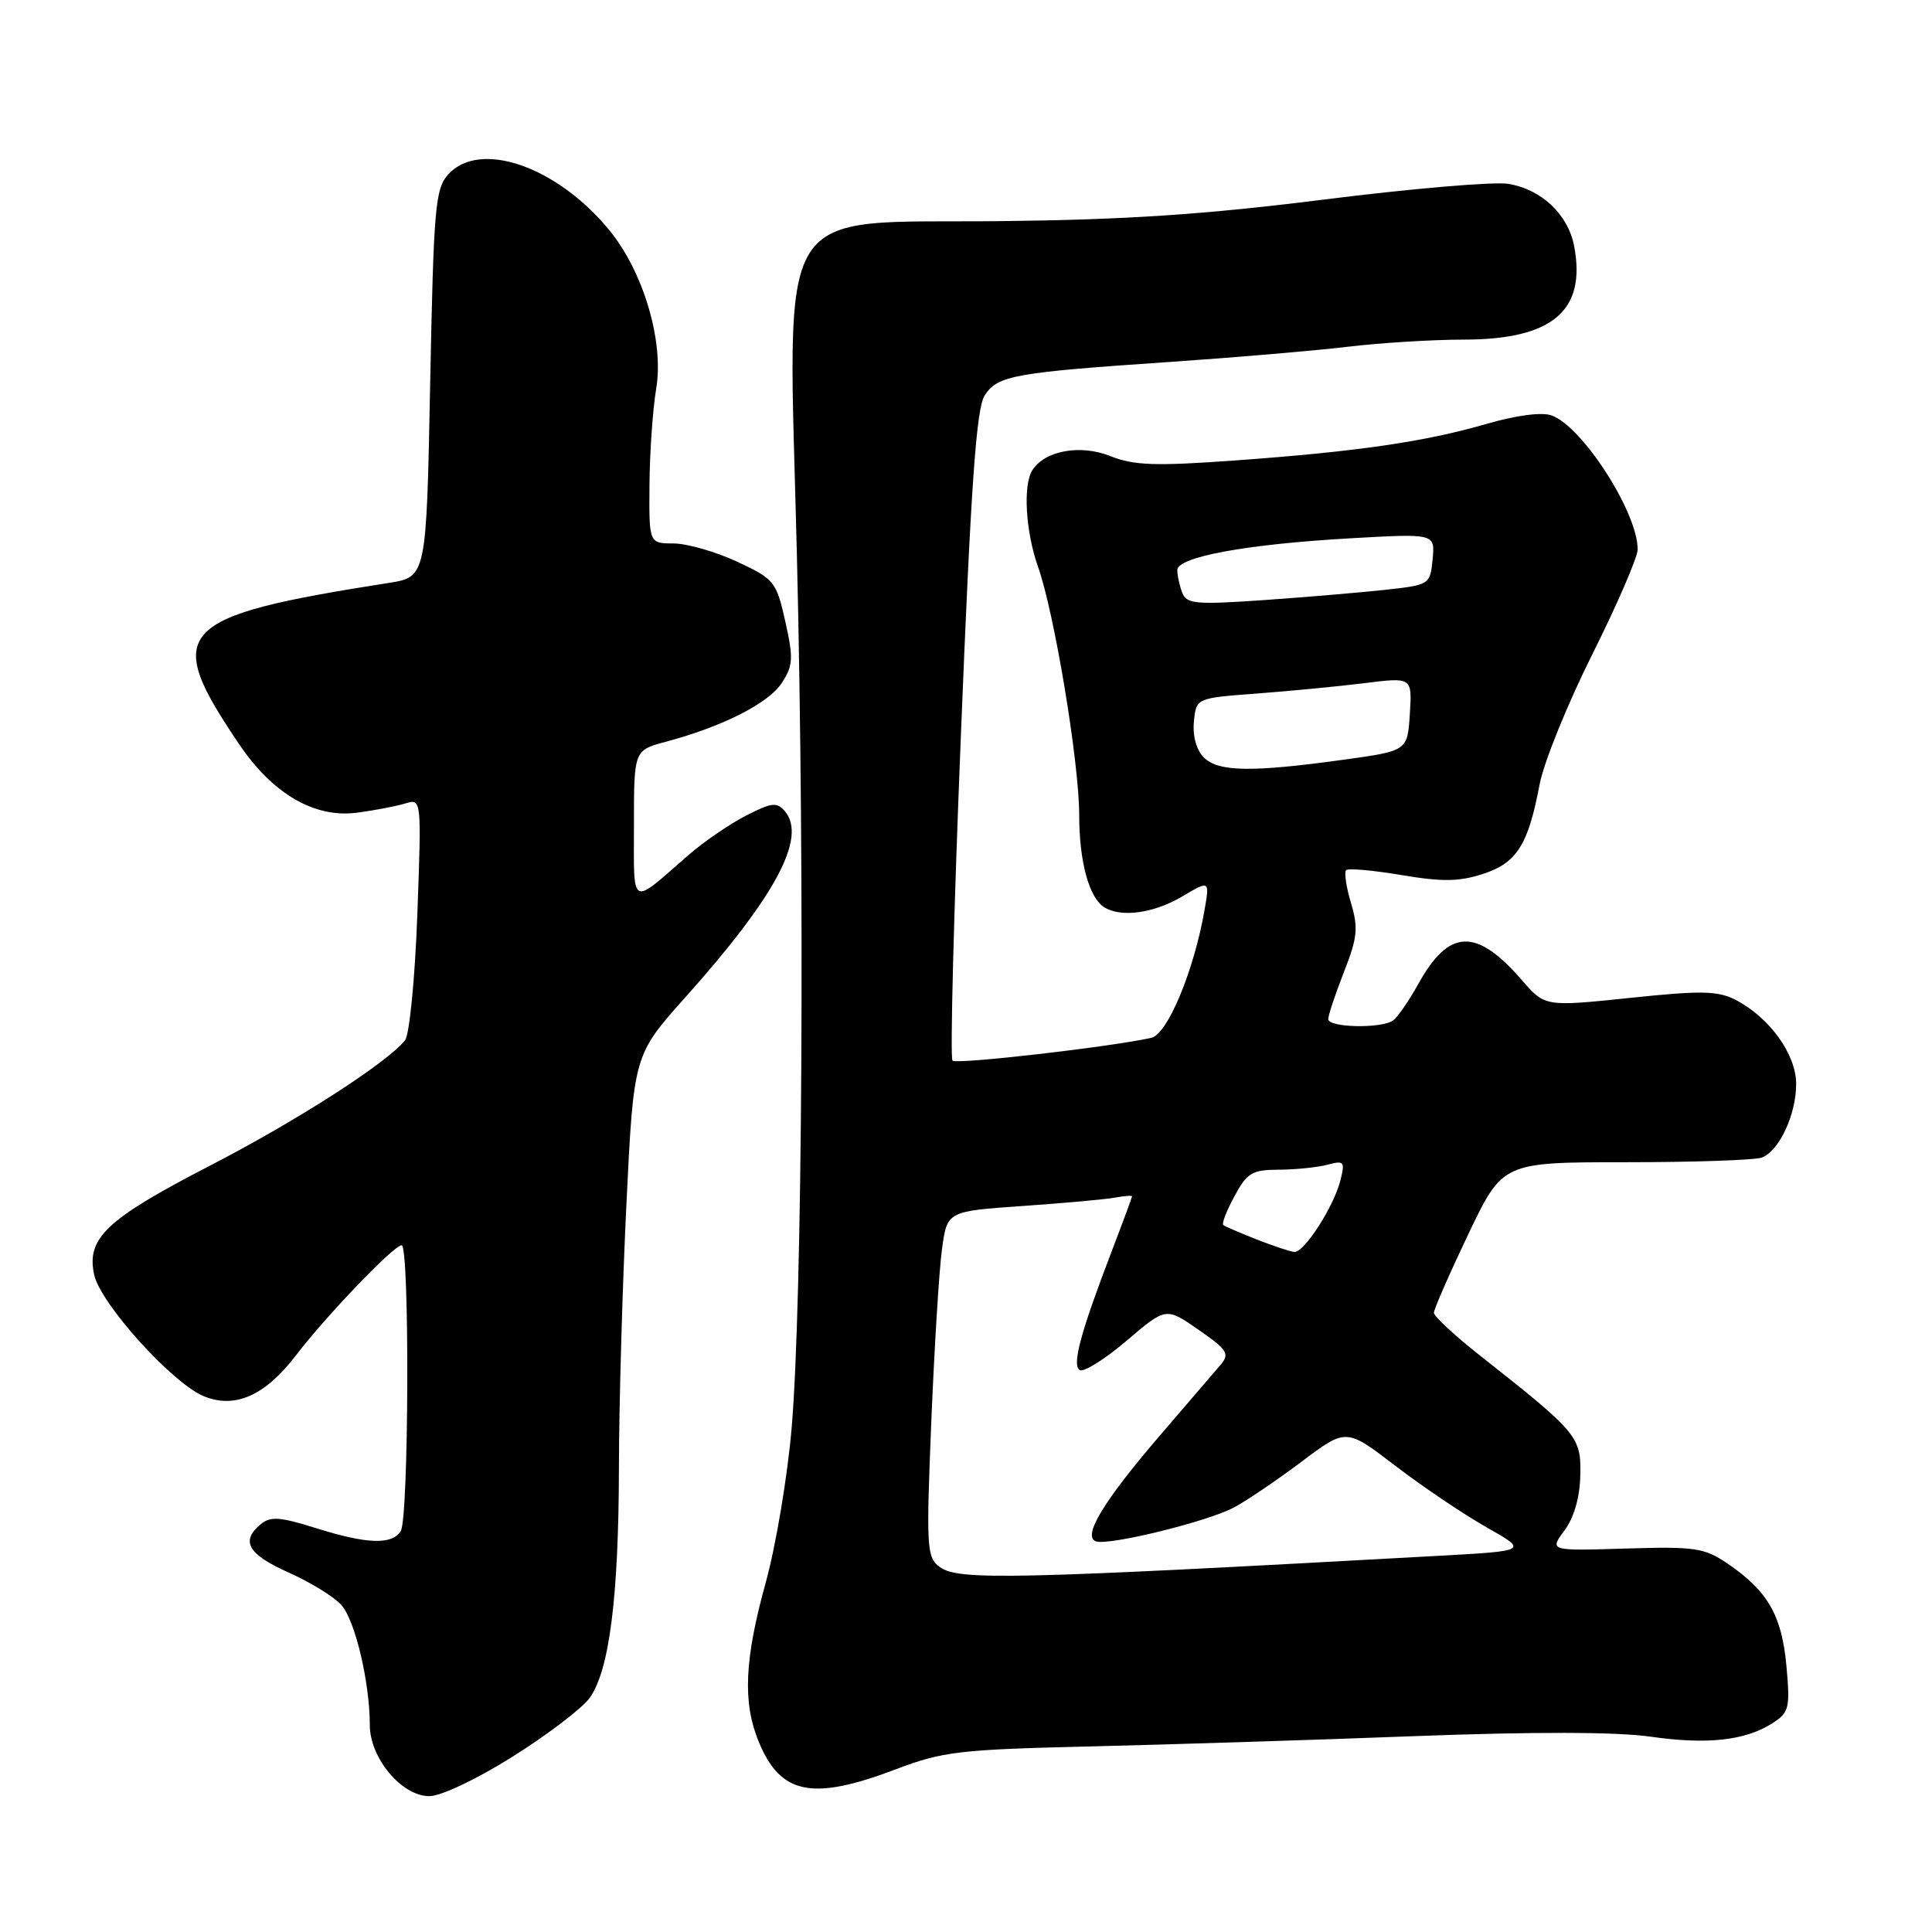 <?xml version="1.0" encoding="UTF-8" standalone="no"?>
<!DOCTYPE svg PUBLIC "-//W3C//DTD SVG 1.1//EN" "http://www.w3.org/Graphics/SVG/1.1/DTD/svg11.dtd" >
<svg xmlns="http://www.w3.org/2000/svg" xmlns:xlink="http://www.w3.org/1999/xlink" version="1.1" viewBox="0 0 256 256">
 <g >
 <path fill="currentColor"
d=" M 67.95 232.75 C 72.54 229.86 77.12 226.38 78.12 225.00 C 80.74 221.39 81.98 211.63 82.01 194.50 C 82.02 186.25 82.47 170.57 83.00 159.65 C 83.96 139.81 83.96 139.81 90.81 132.15 C 102.73 118.82 106.92 111.02 104.03 107.53 C 102.96 106.25 102.30 106.31 98.86 108.07 C 96.69 109.18 93.24 111.54 91.20 113.32 C 83.42 120.11 84.00 120.43 84.00 109.33 C 84.00 99.41 84.00 99.41 88.26 98.28 C 95.76 96.27 101.82 93.20 103.58 90.51 C 105.09 88.21 105.15 87.24 104.06 82.36 C 102.87 77.05 102.61 76.73 97.66 74.42 C 94.82 73.10 91.04 72.02 89.25 72.01 C 86.00 72.00 86.00 72.00 86.06 64.25 C 86.09 59.99 86.49 54.25 86.95 51.50 C 88.00 45.23 85.25 35.98 80.70 30.45 C 73.75 22.02 63.57 18.51 59.40 23.10 C 57.67 25.02 57.46 27.44 57.00 50.83 C 56.50 76.46 56.50 76.46 51.50 77.24 C 23.18 81.69 21.48 83.52 31.68 98.60 C 36.16 105.23 41.70 108.44 47.35 107.68 C 49.63 107.38 52.48 106.83 53.68 106.47 C 55.86 105.80 55.86 105.80 55.30 121.15 C 54.99 129.59 54.26 137.10 53.67 137.84 C 51.30 140.83 39.29 148.54 27.74 154.50 C 14.07 161.56 11.42 164.07 12.48 168.92 C 13.32 172.75 22.81 183.26 26.99 185.00 C 31.12 186.71 35.12 184.94 39.19 179.62 C 43.21 174.36 52.19 165.00 53.22 165.00 C 54.29 165.00 54.18 201.16 53.10 202.88 C 51.92 204.73 48.60 204.61 41.79 202.46 C 37.11 200.99 35.83 200.90 34.55 201.96 C 31.84 204.21 32.85 205.96 38.25 208.37 C 41.14 209.66 44.28 211.59 45.24 212.68 C 47.06 214.73 49.00 222.92 49.00 228.56 C 49.00 232.95 53.22 238.00 56.89 238.00 C 58.43 238.00 63.20 235.74 67.95 232.75 Z  M 118.73 234.43 C 124.92 232.08 127.13 231.82 144.50 231.41 C 154.95 231.16 174.37 230.55 187.66 230.04 C 203.23 229.45 214.25 229.48 218.66 230.11 C 226.22 231.20 231.27 230.64 234.88 228.32 C 237.07 226.91 237.22 226.31 236.71 220.74 C 236.10 214.05 234.24 210.81 228.92 207.19 C 225.83 205.09 224.61 204.91 215.42 205.19 C 205.30 205.50 205.30 205.50 207.30 202.80 C 208.57 201.08 209.34 198.41 209.40 195.47 C 209.51 190.36 209.08 189.85 196.15 179.65 C 192.77 176.99 190.00 174.42 190.00 173.95 C 190.00 173.48 192.05 168.80 194.55 163.55 C 199.11 154.00 199.11 154.00 215.47 154.00 C 224.47 154.00 232.56 153.72 233.46 153.38 C 235.76 152.49 238.00 147.69 238.00 143.63 C 238.00 139.71 234.48 134.82 229.98 132.49 C 227.63 131.28 225.44 131.23 215.96 132.23 C 204.71 133.40 204.71 133.40 201.61 129.82 C 195.61 122.92 192.00 123.05 187.95 130.35 C 186.68 132.63 185.17 134.83 184.57 135.23 C 182.99 136.32 176.00 136.16 176.00 135.04 C 176.00 134.51 176.94 131.70 178.08 128.79 C 179.87 124.25 180.00 122.95 179.01 119.65 C 178.38 117.54 178.09 115.58 178.37 115.30 C 178.64 115.02 181.94 115.32 185.70 115.95 C 191.10 116.86 193.36 116.83 196.50 115.80 C 201.00 114.33 202.49 111.97 204.01 103.92 C 204.56 101.02 207.71 93.25 211.01 86.66 C 214.30 80.07 217.00 73.83 217.00 72.80 C 217.00 67.91 209.73 56.57 205.61 55.05 C 204.33 54.58 200.98 55.01 197.01 56.16 C 188.75 58.55 179.84 59.84 163.69 61.01 C 153.04 61.78 150.25 61.68 147.11 60.43 C 143.16 58.85 138.44 59.70 136.79 62.31 C 135.53 64.28 135.90 70.48 137.55 75.12 C 139.72 81.24 143.00 101.04 143.00 108.03 C 143.00 114.15 144.30 118.94 146.31 120.21 C 148.51 121.61 152.86 121.02 156.59 118.82 C 160.29 116.63 160.29 116.63 159.61 120.57 C 158.21 128.62 154.71 137.04 152.55 137.52 C 147.11 138.73 126.73 141.07 126.21 140.54 C 125.88 140.21 126.38 120.74 127.33 97.26 C 128.66 64.08 129.37 54.09 130.48 52.38 C 132.21 49.75 134.39 49.36 155.00 47.96 C 163.53 47.38 174.09 46.48 178.47 45.96 C 182.86 45.43 189.83 45.00 193.97 45.00 C 205.69 44.99 210.20 41.19 208.59 32.65 C 207.80 28.43 204.27 25.08 199.84 24.36 C 197.95 24.05 186.97 24.99 175.45 26.44 C 159.60 28.43 149.18 29.12 132.66 29.30 C 102.08 29.62 104.43 25.78 105.59 73.44 C 106.65 116.72 106.32 172.51 104.90 189.17 C 104.36 195.59 102.81 204.81 101.47 209.67 C 98.64 219.90 98.39 225.57 100.53 230.78 C 103.43 237.81 107.62 238.65 118.73 234.43 Z  M 124.53 207.64 C 122.79 206.38 122.72 205.14 123.40 188.39 C 123.81 178.55 124.44 168.25 124.82 165.50 C 125.50 160.50 125.50 160.50 135.50 159.80 C 141.00 159.42 146.51 158.92 147.75 158.69 C 148.99 158.46 150.00 158.39 150.00 158.52 C 150.00 158.65 148.82 161.85 147.37 165.63 C 143.17 176.59 142.01 180.89 143.07 181.54 C 143.59 181.87 146.38 180.12 149.26 177.67 C 154.50 173.20 154.50 173.20 158.81 176.20 C 162.65 178.86 162.97 179.38 161.73 180.85 C 160.96 181.76 157.36 185.95 153.73 190.17 C 146.22 198.90 143.37 203.62 145.23 204.24 C 146.96 204.82 159.97 201.63 163.50 199.75 C 165.15 198.88 169.17 196.15 172.44 193.70 C 178.37 189.23 178.37 189.23 184.87 194.21 C 188.44 196.95 193.87 200.61 196.93 202.35 C 202.50 205.50 202.50 205.50 190.50 206.16 C 133.99 209.28 126.99 209.44 124.53 207.64 Z  M 166.50 164.23 C 164.30 163.36 162.32 162.50 162.09 162.33 C 161.86 162.15 162.53 160.43 163.57 158.51 C 165.24 155.40 165.91 155.00 169.48 154.99 C 171.69 154.98 174.58 154.68 175.90 154.33 C 178.10 153.74 178.24 153.91 177.61 156.41 C 176.73 159.90 172.80 166.00 171.50 165.89 C 170.95 165.84 168.70 165.09 166.50 164.23 Z  M 159.52 100.37 C 158.53 99.39 158.01 97.52 158.20 95.62 C 158.50 92.50 158.50 92.50 166.50 91.90 C 170.90 91.57 177.34 90.95 180.81 90.52 C 187.12 89.73 187.12 89.73 186.81 94.61 C 186.50 99.50 186.50 99.50 178.00 100.67 C 165.85 102.35 161.43 102.28 159.52 100.37 Z  M 156.65 78.53 C 156.29 77.60 156.00 76.26 156.00 75.55 C 156.00 73.79 165.09 72.12 178.88 71.33 C 190.15 70.69 190.15 70.69 189.83 74.09 C 189.50 77.47 189.45 77.51 183.50 78.16 C 180.20 78.52 172.95 79.13 167.40 79.52 C 158.44 80.14 157.22 80.03 156.65 78.53 Z "/>
</g>
</svg>